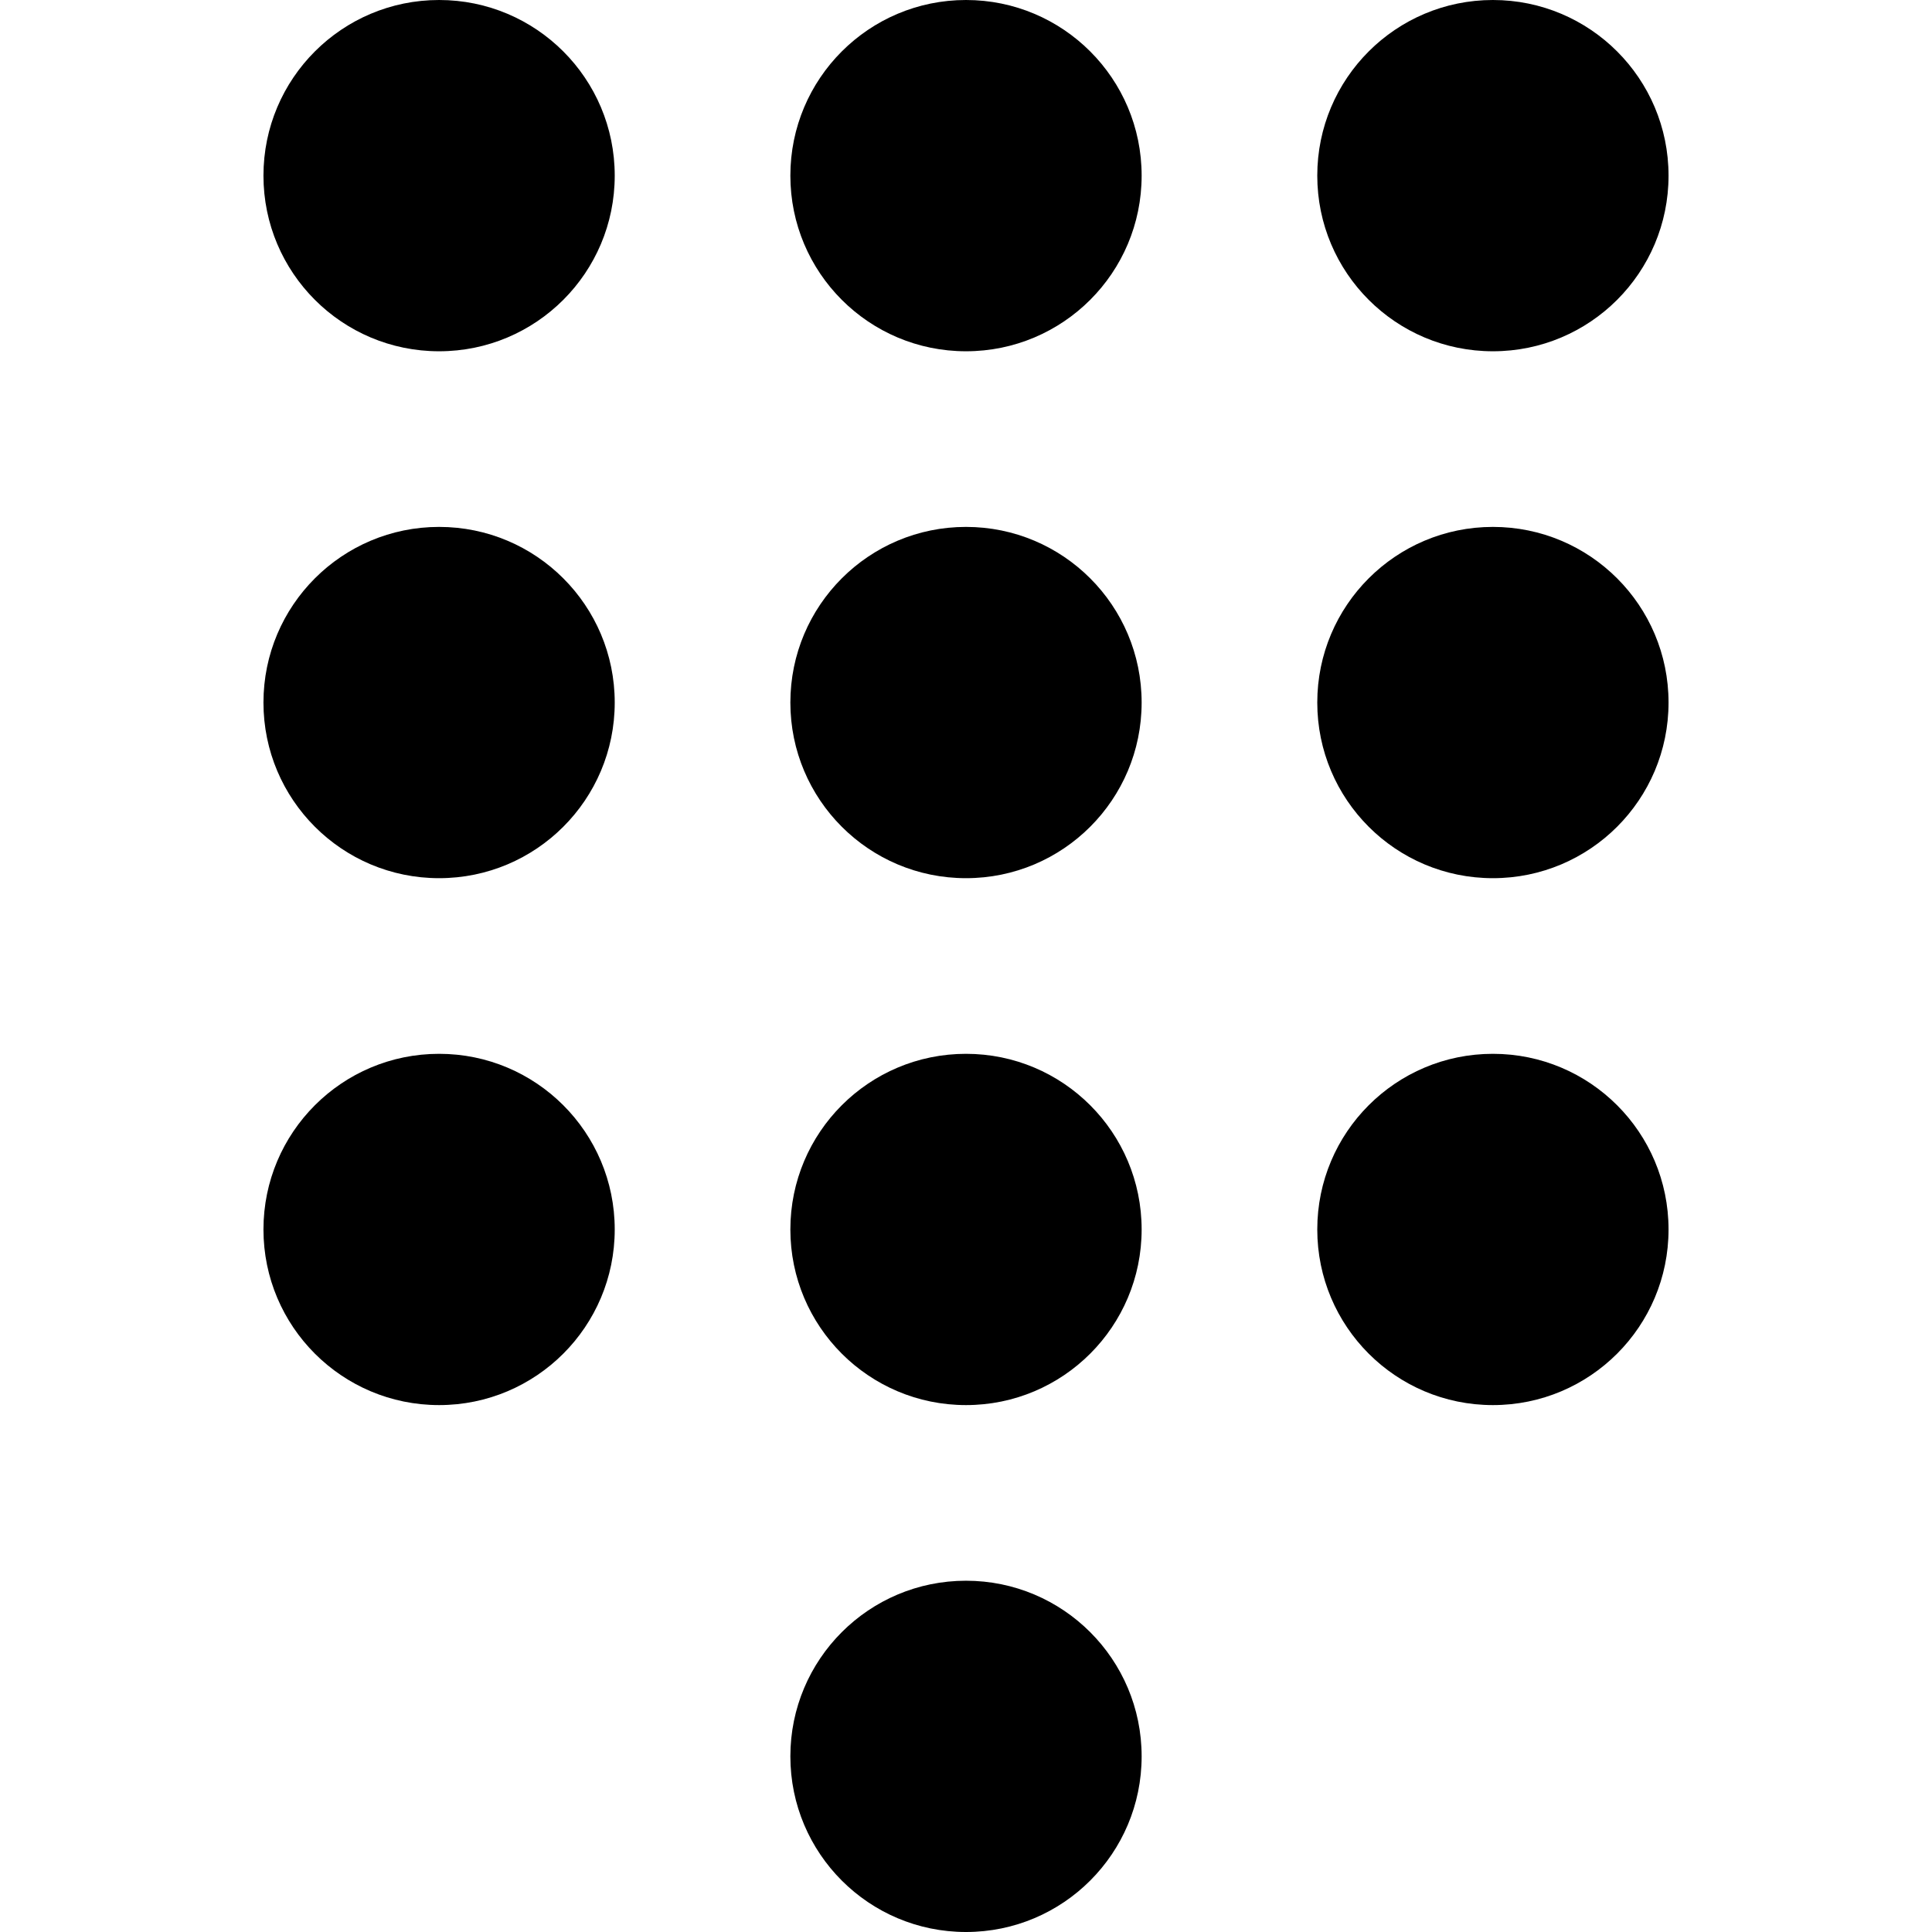 <svg width="18" height="18" viewBox="0 0 32 44" fill="none" xmlns="http://www.w3.org/2000/svg">
<path d="M16 36C13.79 36 12 37.79 12 40C12 42.21 13.79 44 16 44C18.21 44 20 42.21 20 40C20 37.79 18.21 36 16 36ZM4 0C1.79 0 0 1.79 0 4C0 6.21 1.79 8 4 8C6.21 8 8 6.21 8 4C8 1.79 6.21 0 4 0ZM4 12C1.79 12 0 13.79 0 16C0 18.21 1.79 20 4 20C6.21 20 8 18.21 8 16C8 13.79 6.21 12 4 12ZM4 24C1.79 24 0 25.79 0 28C0 30.21 1.79 32 4 32C6.21 32 8 30.21 8 28C8 25.79 6.21 24 4 24ZM28 8C30.21 8 32 6.21 32 4C32 1.79 30.21 0 28 0C25.79 0 24 1.79 24 4C24 6.21 25.79 8 28 8ZM16 24C13.79 24 12 25.79 12 28C12 30.21 13.79 32 16 32C18.21 32 20 30.21 20 28C20 25.79 18.21 24 16 24ZM28 24C25.79 24 24 25.79 24 28C24 30.21 25.79 32 28 32C30.21 32 32 30.21 32 28C32 25.79 30.21 24 28 24ZM28 12C25.79 12 24 13.79 24 16C24 18.21 25.79 20 28 20C30.21 20 32 18.21 32 16C32 13.79 30.21 12 28 12ZM16 12C13.79 12 12 13.79 12 16C12 18.21 13.79 20 16 20C18.21 20 20 18.21 20 16C20 13.79 18.21 12 16 12ZM16 0C13.79 0 12 1.79 12 4C12 6.21 13.79 8 16 8C18.21 8 20 6.21 20 4C20 1.79 18.21 0 16 0Z" fill="currentColor"/>
</svg>